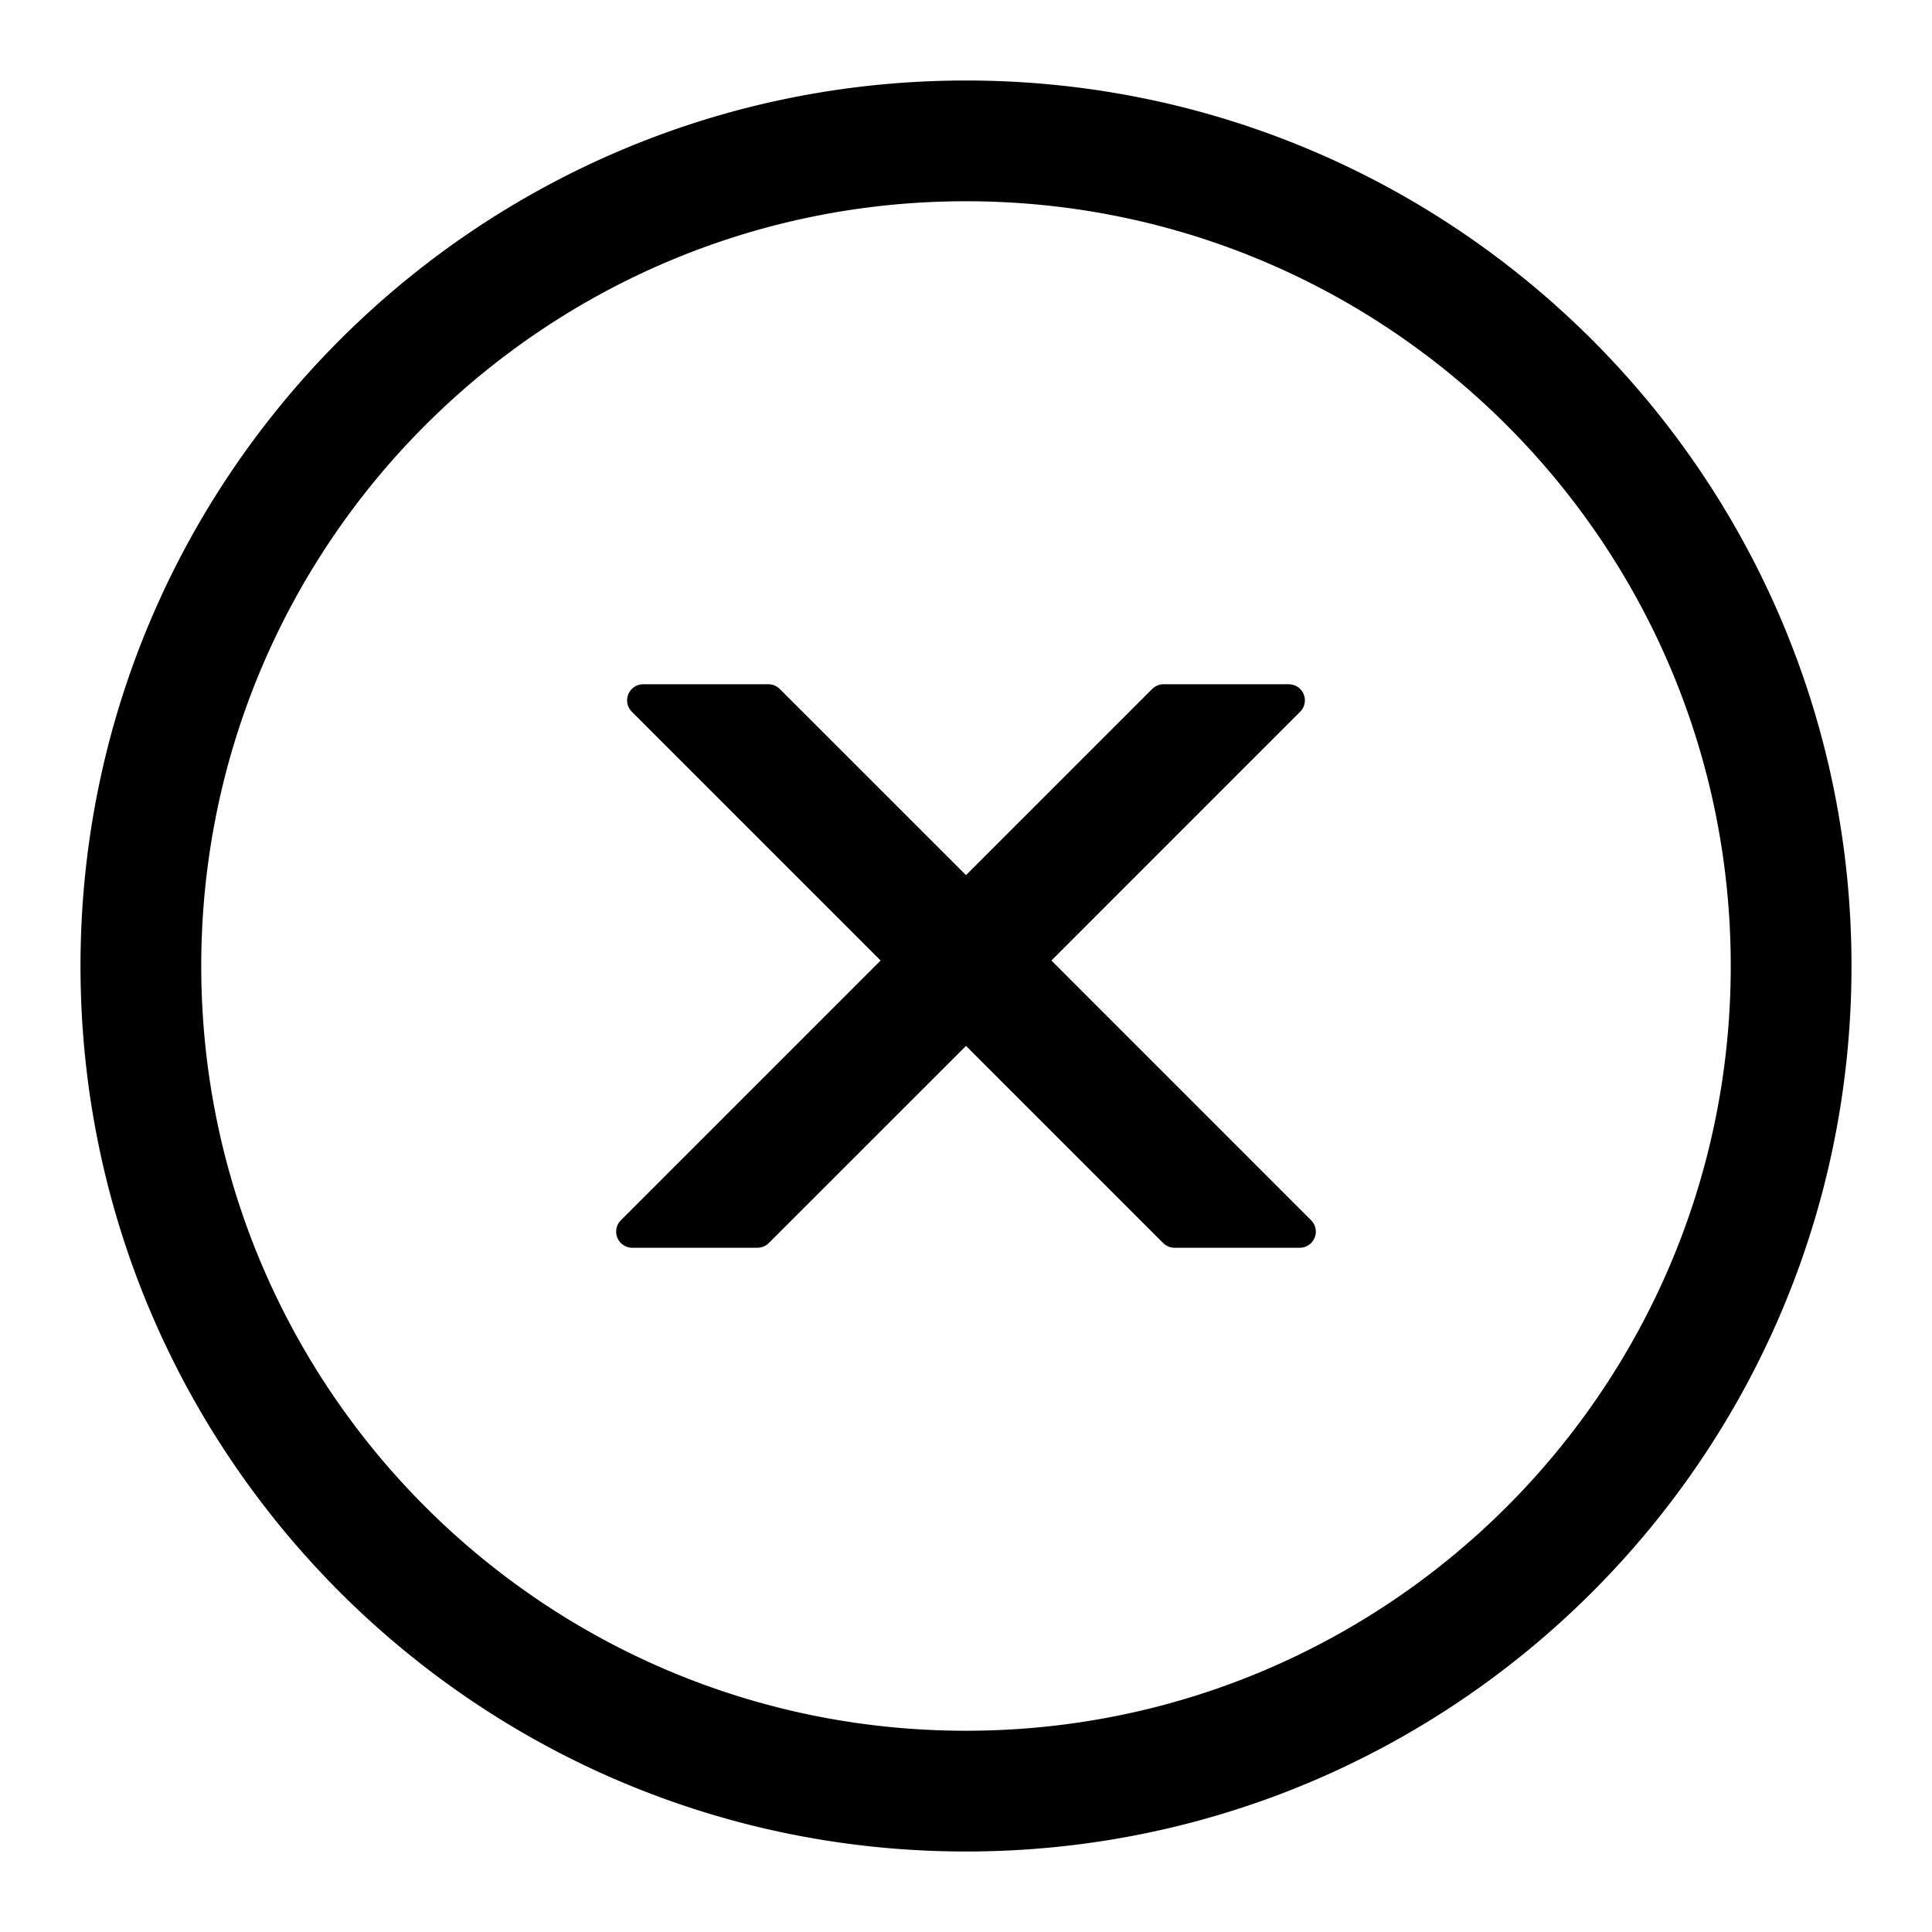 <?xml version="1.0" standalone="no"?><!DOCTYPE svg PUBLIC "-//W3C//DTD SVG 1.1//EN" "http://www.w3.org/Graphics/SVG/1.1/DTD/svg11.dtd"><svg t="1623251317710" class="icon" viewBox="0 0 1024 1024" version="1.1" xmlns="http://www.w3.org/2000/svg" p-id="2994" xmlns:xlink="http://www.w3.org/1999/xlink" width="200" height="200"><defs><style type="text/css"></style></defs><path d="M512 42.667c259.2 0 469.333 210.133 469.333 469.333s-210.133 469.333-469.333 469.333S42.667 771.2 42.667 512 252.8 42.667 512 42.667z m0 64C288.149 106.667 106.667 288.149 106.667 512s181.483 405.333 405.333 405.333 405.333-181.483 405.333-405.333S735.851 106.667 512 106.667z m-104.747 256a8.533 8.533 0 0 1 6.037 2.496L512 463.851l98.688-98.688a8.533 8.533 0 0 1 6.037-2.496h66.347a8.533 8.533 0 0 1 6.037 14.571l-131.84 131.861 137.643 137.664a8.533 8.533 0 0 1-6.037 14.571h-66.347a8.533 8.533 0 0 1-6.037-2.496L512 554.347l-104.512 104.491a8.533 8.533 0 0 1-6.037 2.496h-66.347a8.533 8.533 0 0 1-6.016-14.571l137.664-137.664-131.861-131.861A8.533 8.533 0 0 1 340.907 362.667h66.347z"  p-id="2995"></path></svg>